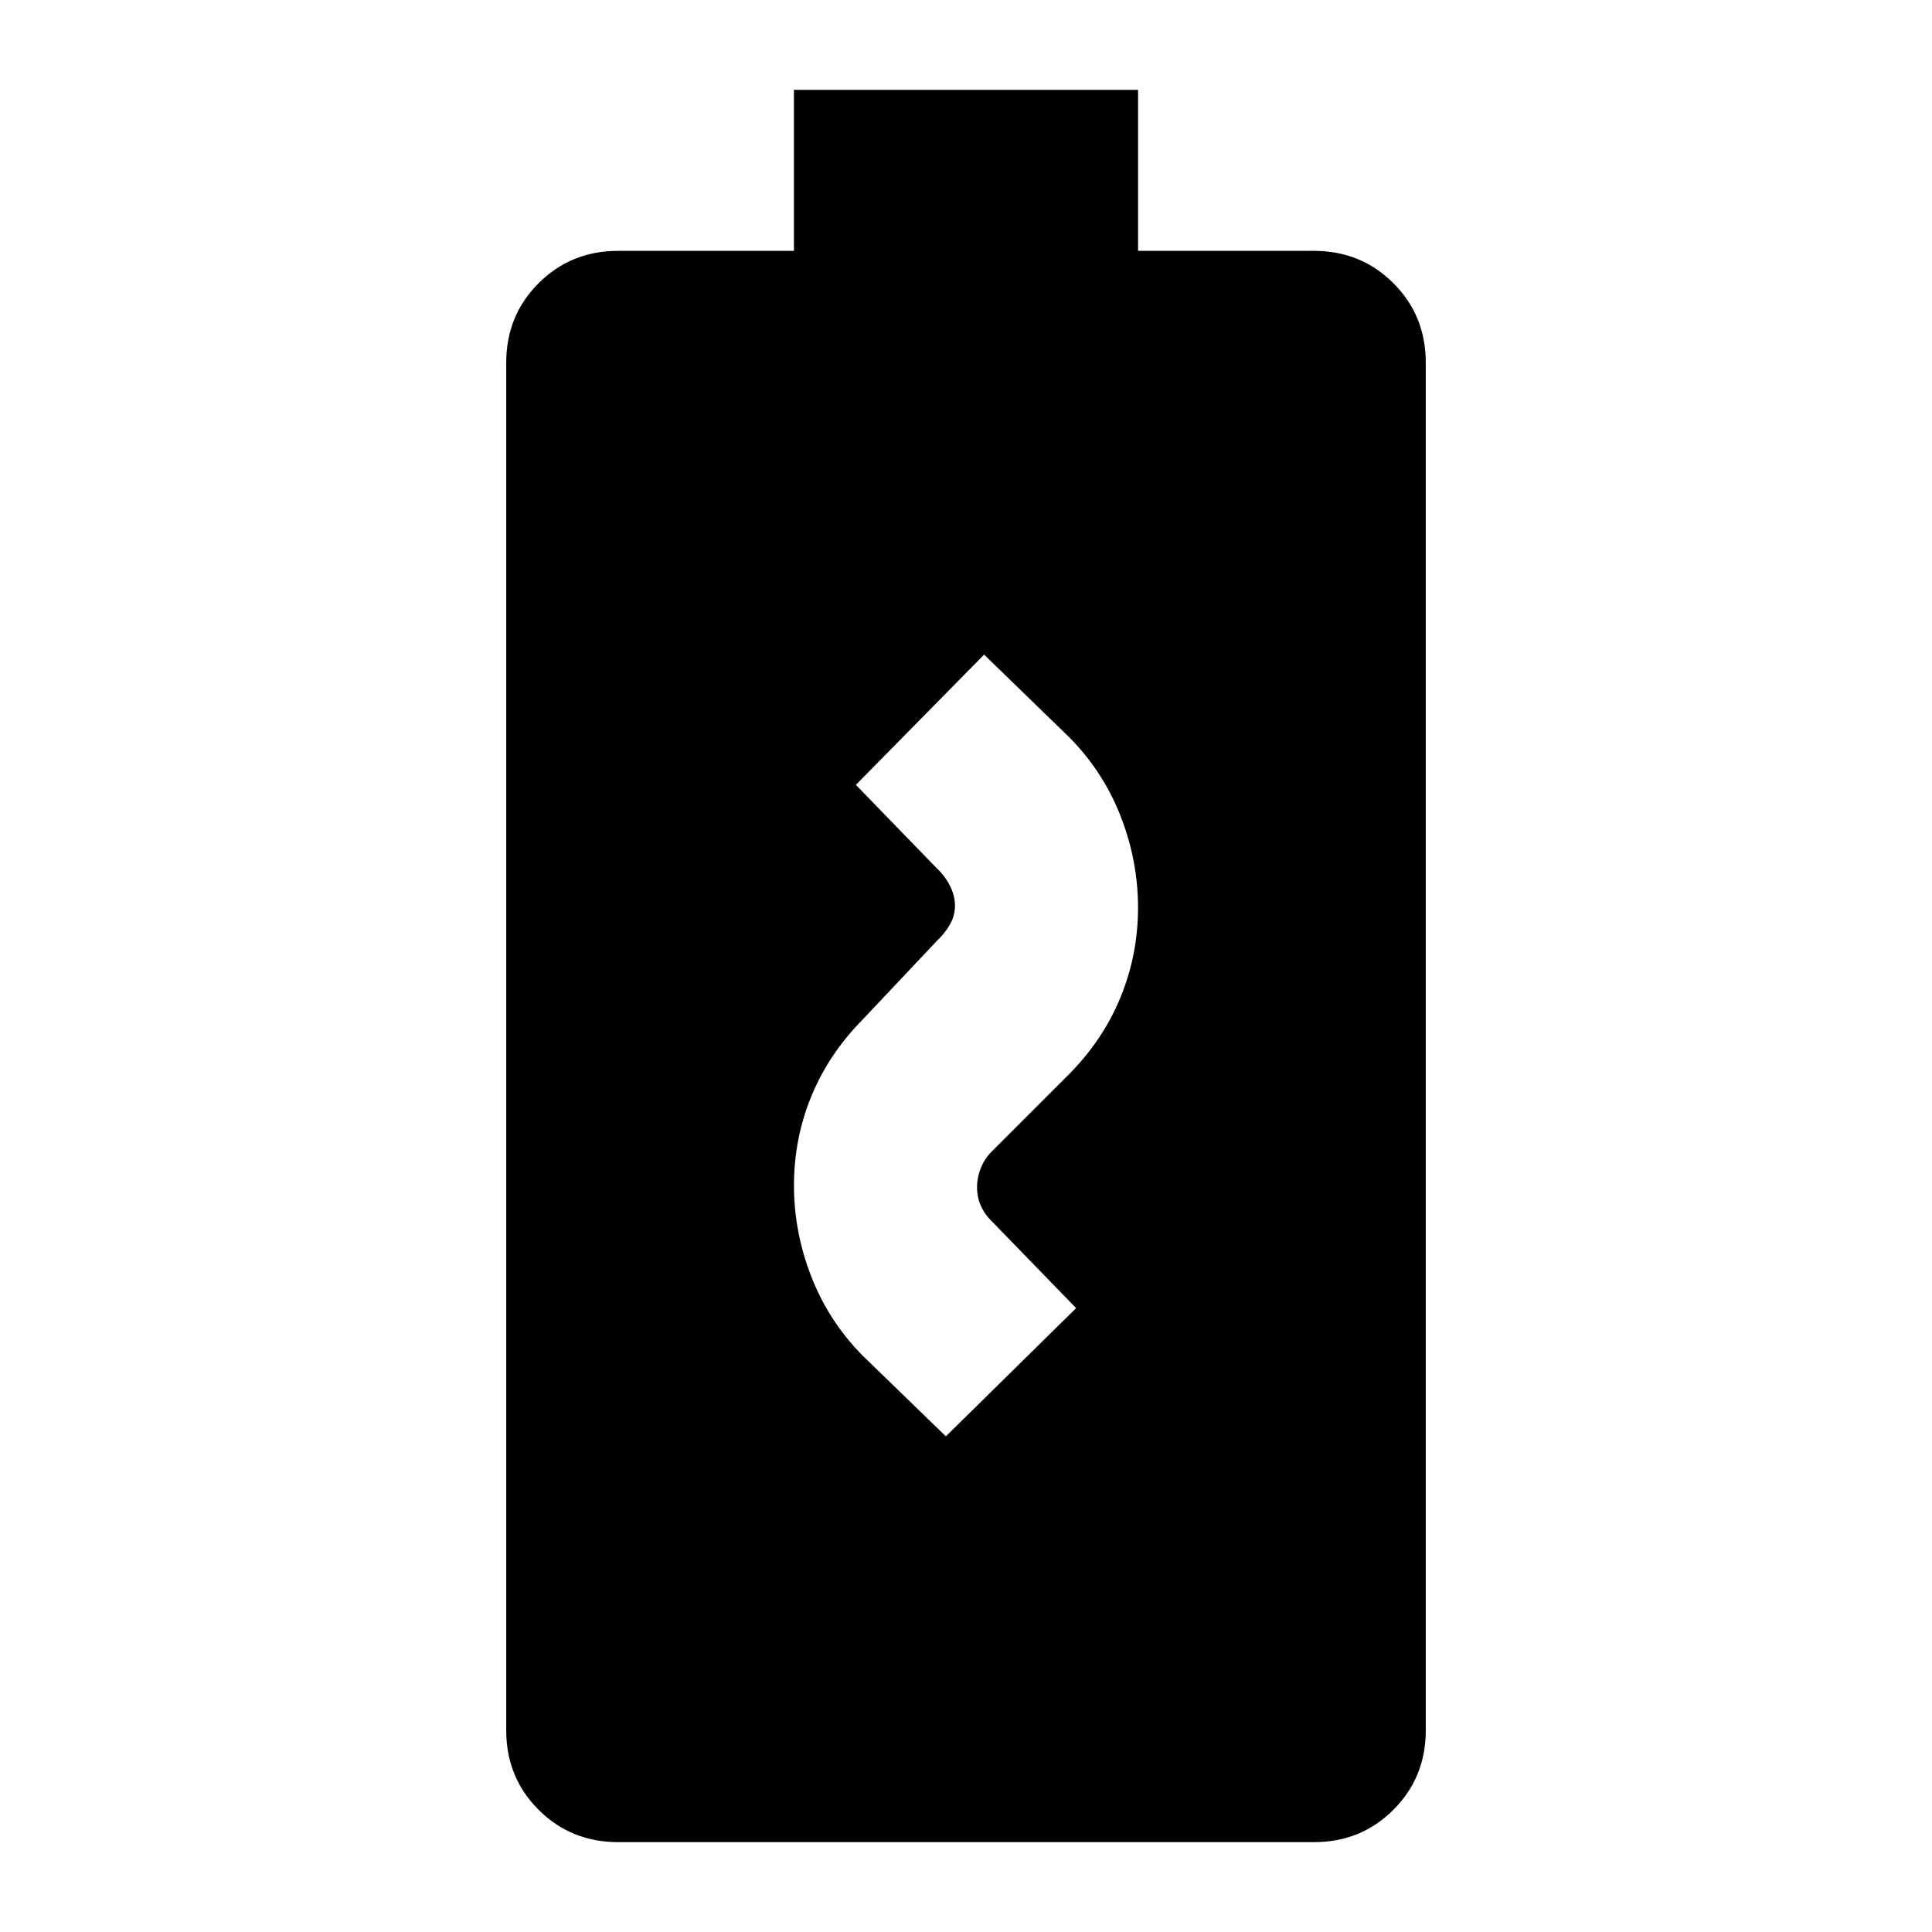 <svg xmlns="http://www.w3.org/2000/svg" height="24" viewBox="0 -960 960 960" width="24"><path d="M470-246.28 534.72-310l-41.24-42.48q-4-3.76-6-8.14-2-4.38-2-9.38 0-5 2-9.88 2-4.88 6-8.64l38-38q16.76-17 25.38-38.12 8.62-21.12 8.62-44.36t-8.62-45.36q-8.62-22.12-25.38-39.12L489-634.72 425.28-570l40.24 41.48q4 3.76 6.5 8.64 2.5 4.88 2.5 9.88 0 5-2.5 9.38-2.5 4.38-6.5 8.14l-37 39.24q-16.76 17-25.38 38-8.62 21-8.62 44.24 0 23.24 8.62 45.36t25.38 39.12L470-246.28ZM307.13-44.65q-23.43 0-39.51-16.08-16.08-16.07-16.08-39.51v-679.52q0-23.44 16.08-39.51 16.08-16.08 39.51-16.08h87.37v-80h171v80h87.37q23.43 0 39.51 16.08 16.08 16.07 16.08 39.51v679.52q0 23.44-16.08 39.51-16.08 16.08-39.51 16.08H307.13Z"/></svg>